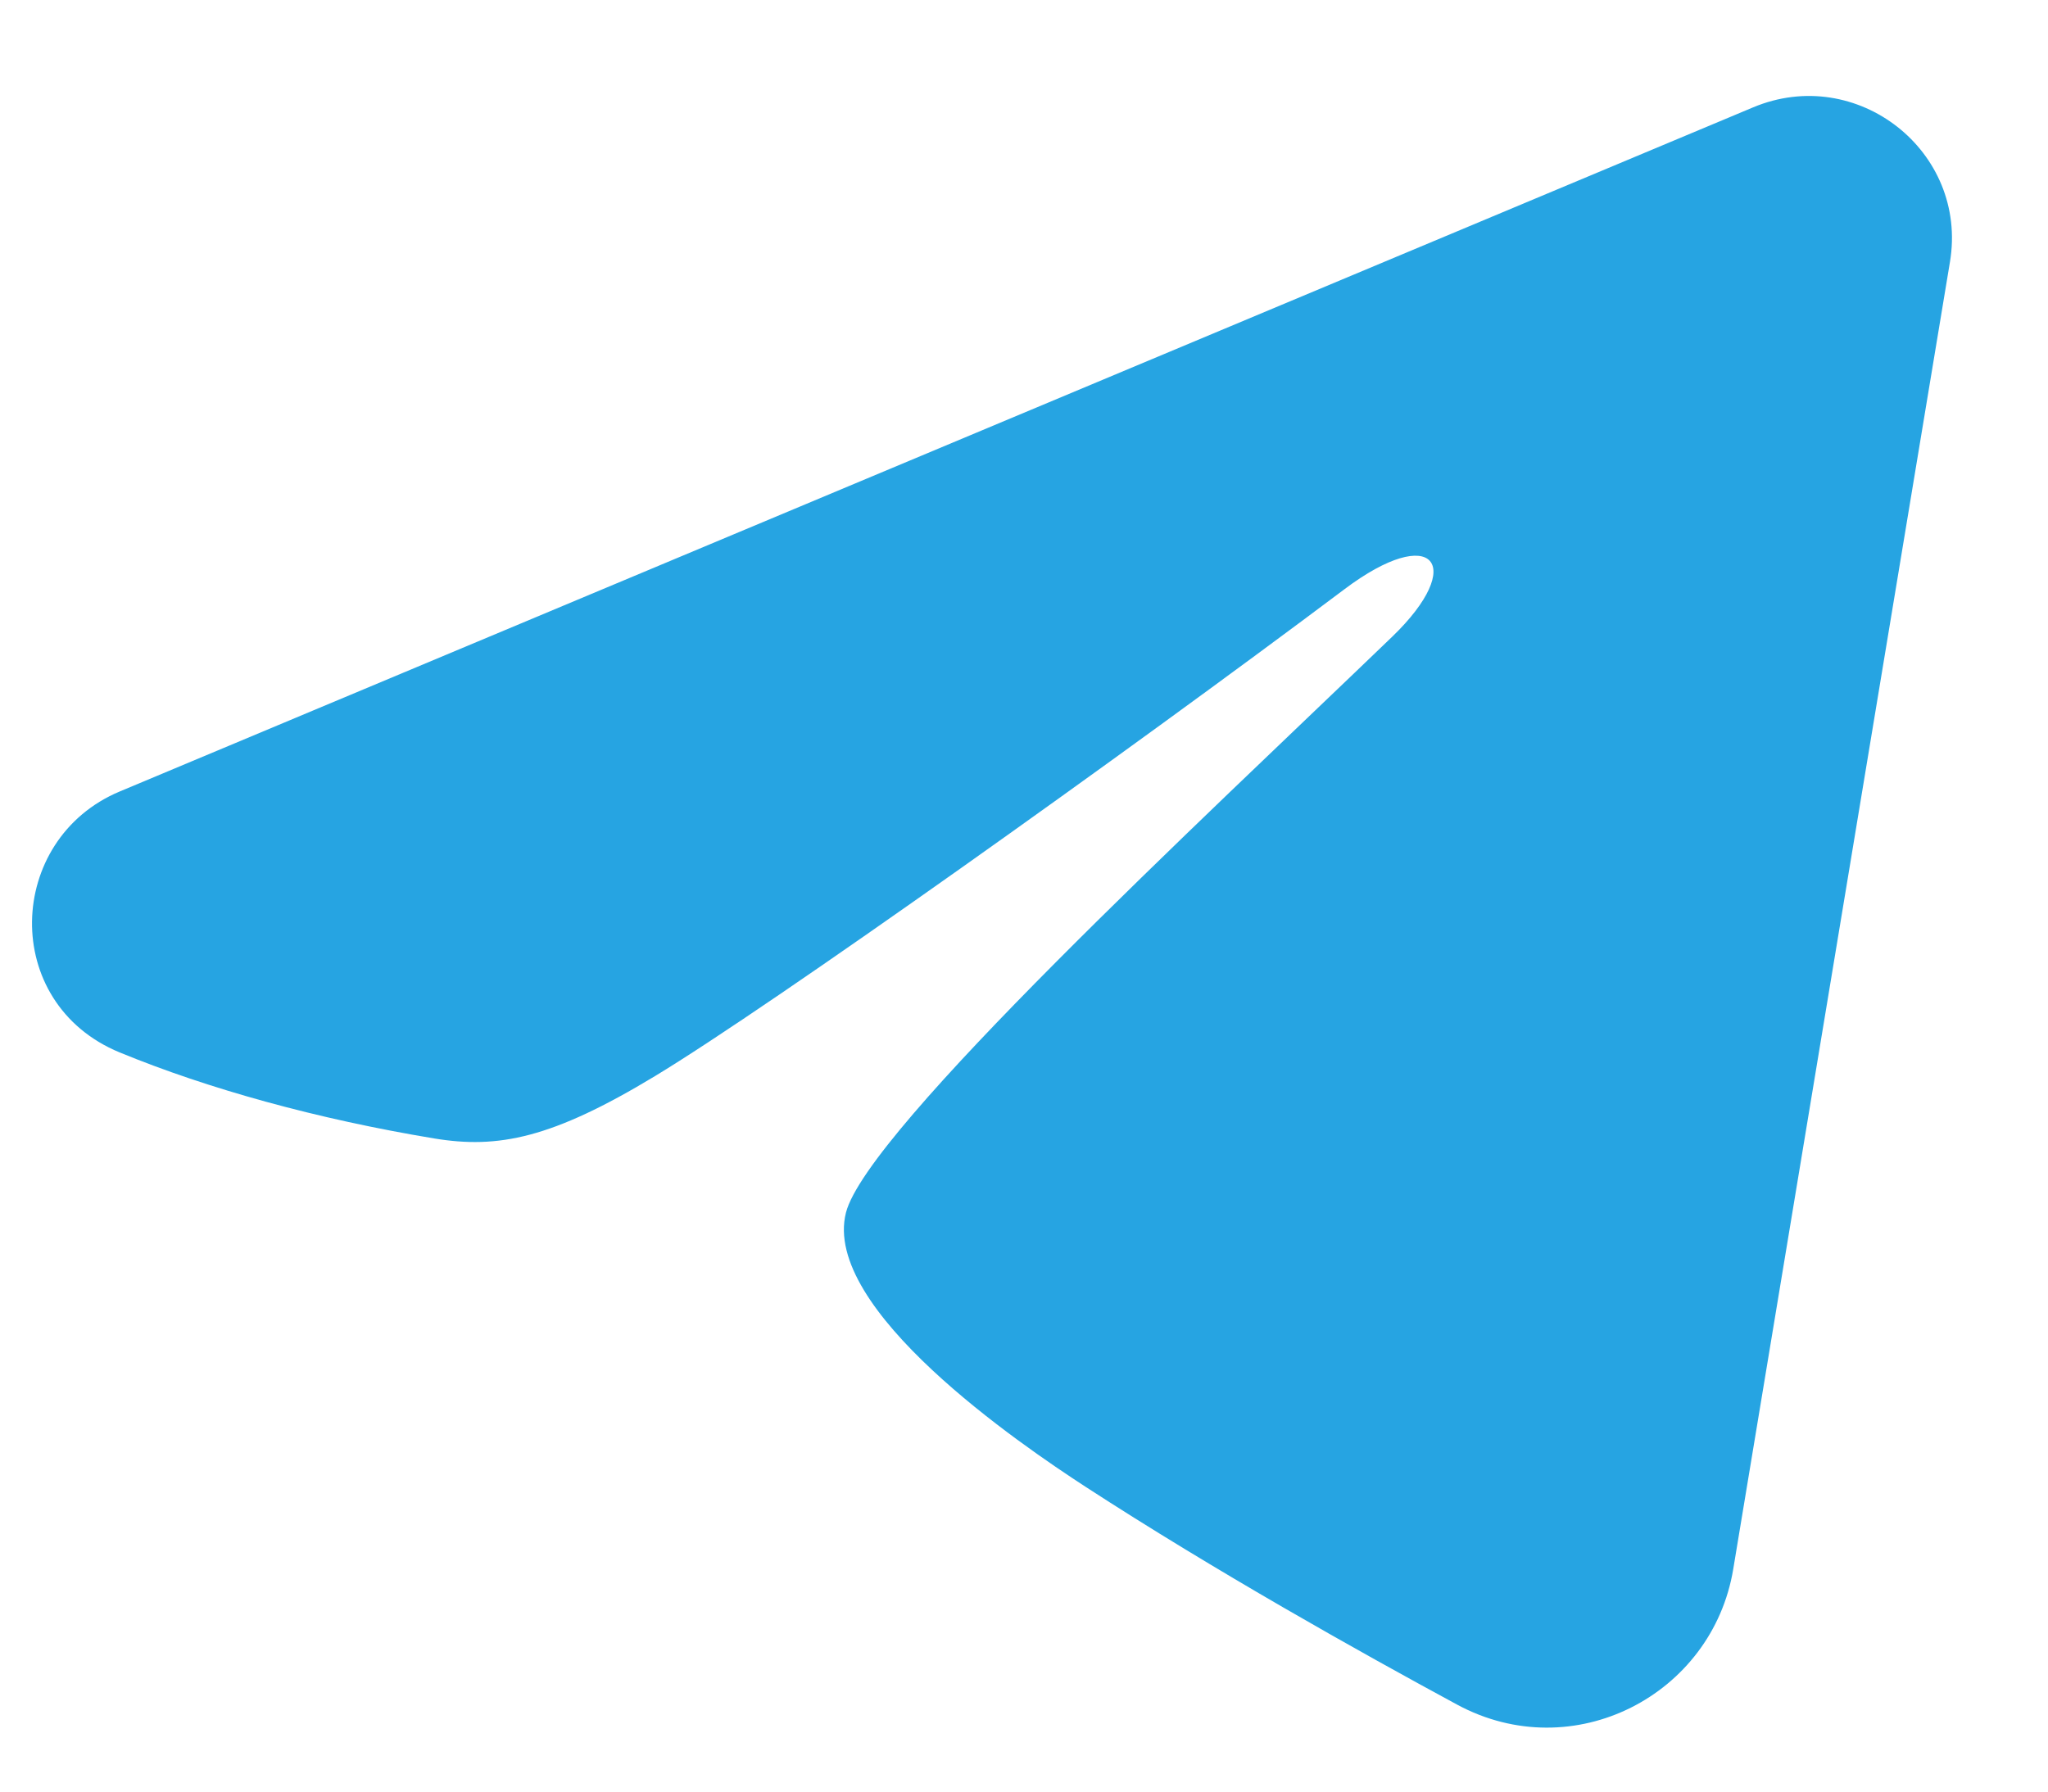 <svg width="16" height="14" viewBox="0 0 16 14" fill="none" xmlns="http://www.w3.org/2000/svg">
    <path fill-rule="evenodd" clip-rule="evenodd" d="M13.696 0.839C14.507 0.499 15.378 1.182 15.234 2.047L13.541 12.261C13.378 13.246 12.291 13.811 11.383 13.32C10.623 12.909 9.495 12.277 8.479 11.617C7.972 11.287 6.418 10.229 6.609 9.476C6.773 8.832 9.384 6.413 10.877 4.975C11.463 4.41 11.196 4.083 10.504 4.604C8.786 5.894 6.029 7.857 5.117 8.409C4.312 8.896 3.892 8.979 3.391 8.896C2.476 8.744 1.628 8.509 0.935 8.224C-0.001 7.838 0.045 6.558 0.935 6.185L13.696 0.839Z" fill="#26A4E2"/>
</svg>
